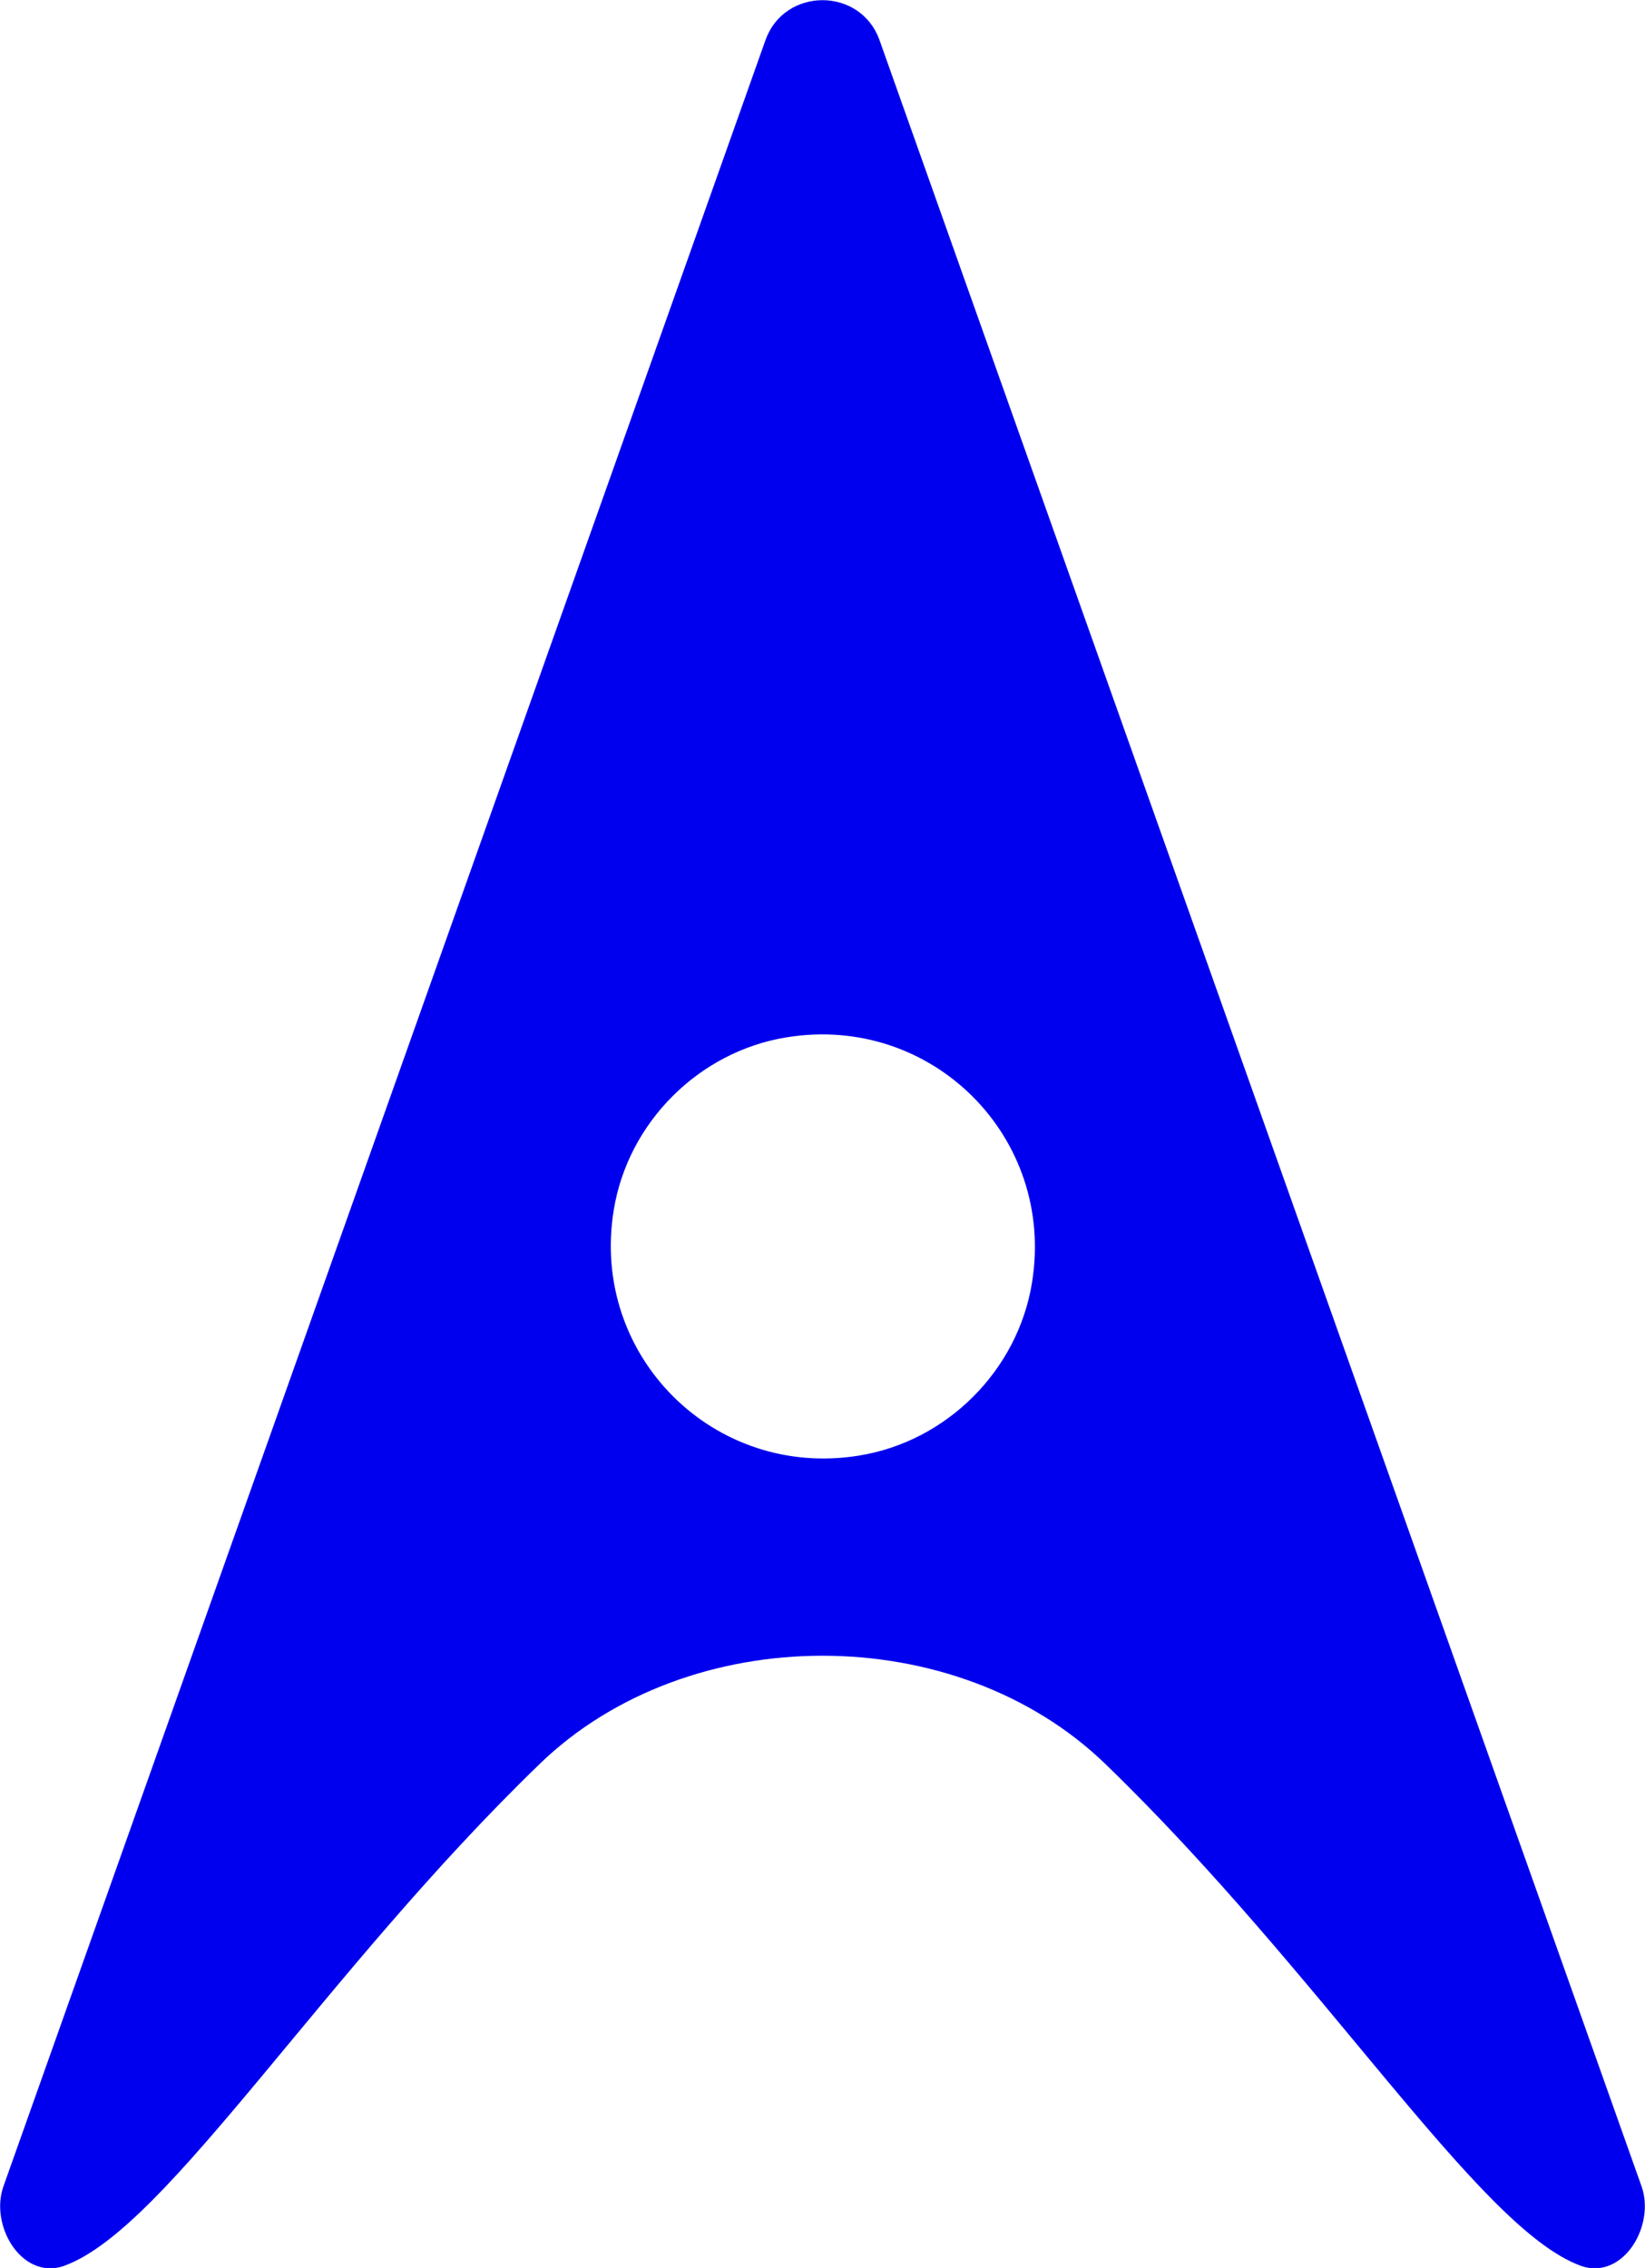<?xml version="1.0" encoding="UTF-8"?><svg id="Layer_2" xmlns="http://www.w3.org/2000/svg" viewBox="0 0 23.18 31.96"><defs><style>.cls-1{fill:#00e;stroke:#00e;stroke-miterlimit:10;stroke-width:.3px;}</style></defs><g id="Layer_2-2"><g id="Layer_1-2"><path class="cls-1" d="m7.5,24.75c2.16-2.09,6.02-2.09,8.18,0,3.06,2.96,5.27,6.54,6.65,7.04.45.16.82-.48.66-.93L12.25.61C12.03,0,11.15,0,10.93.61L.19,30.86c-.16.45.21,1.09.66.93,1.39-.5,3.59-4.08,6.65-7.04h0Zm3.56-10.28c2.15-.35,3.98,1.48,3.63,3.63-.21,1.3-1.26,2.35-2.56,2.56-2.15.35-3.98-1.48-3.63-3.63.21-1.3,1.26-2.35,2.56-2.56Z"/></g></g></svg>